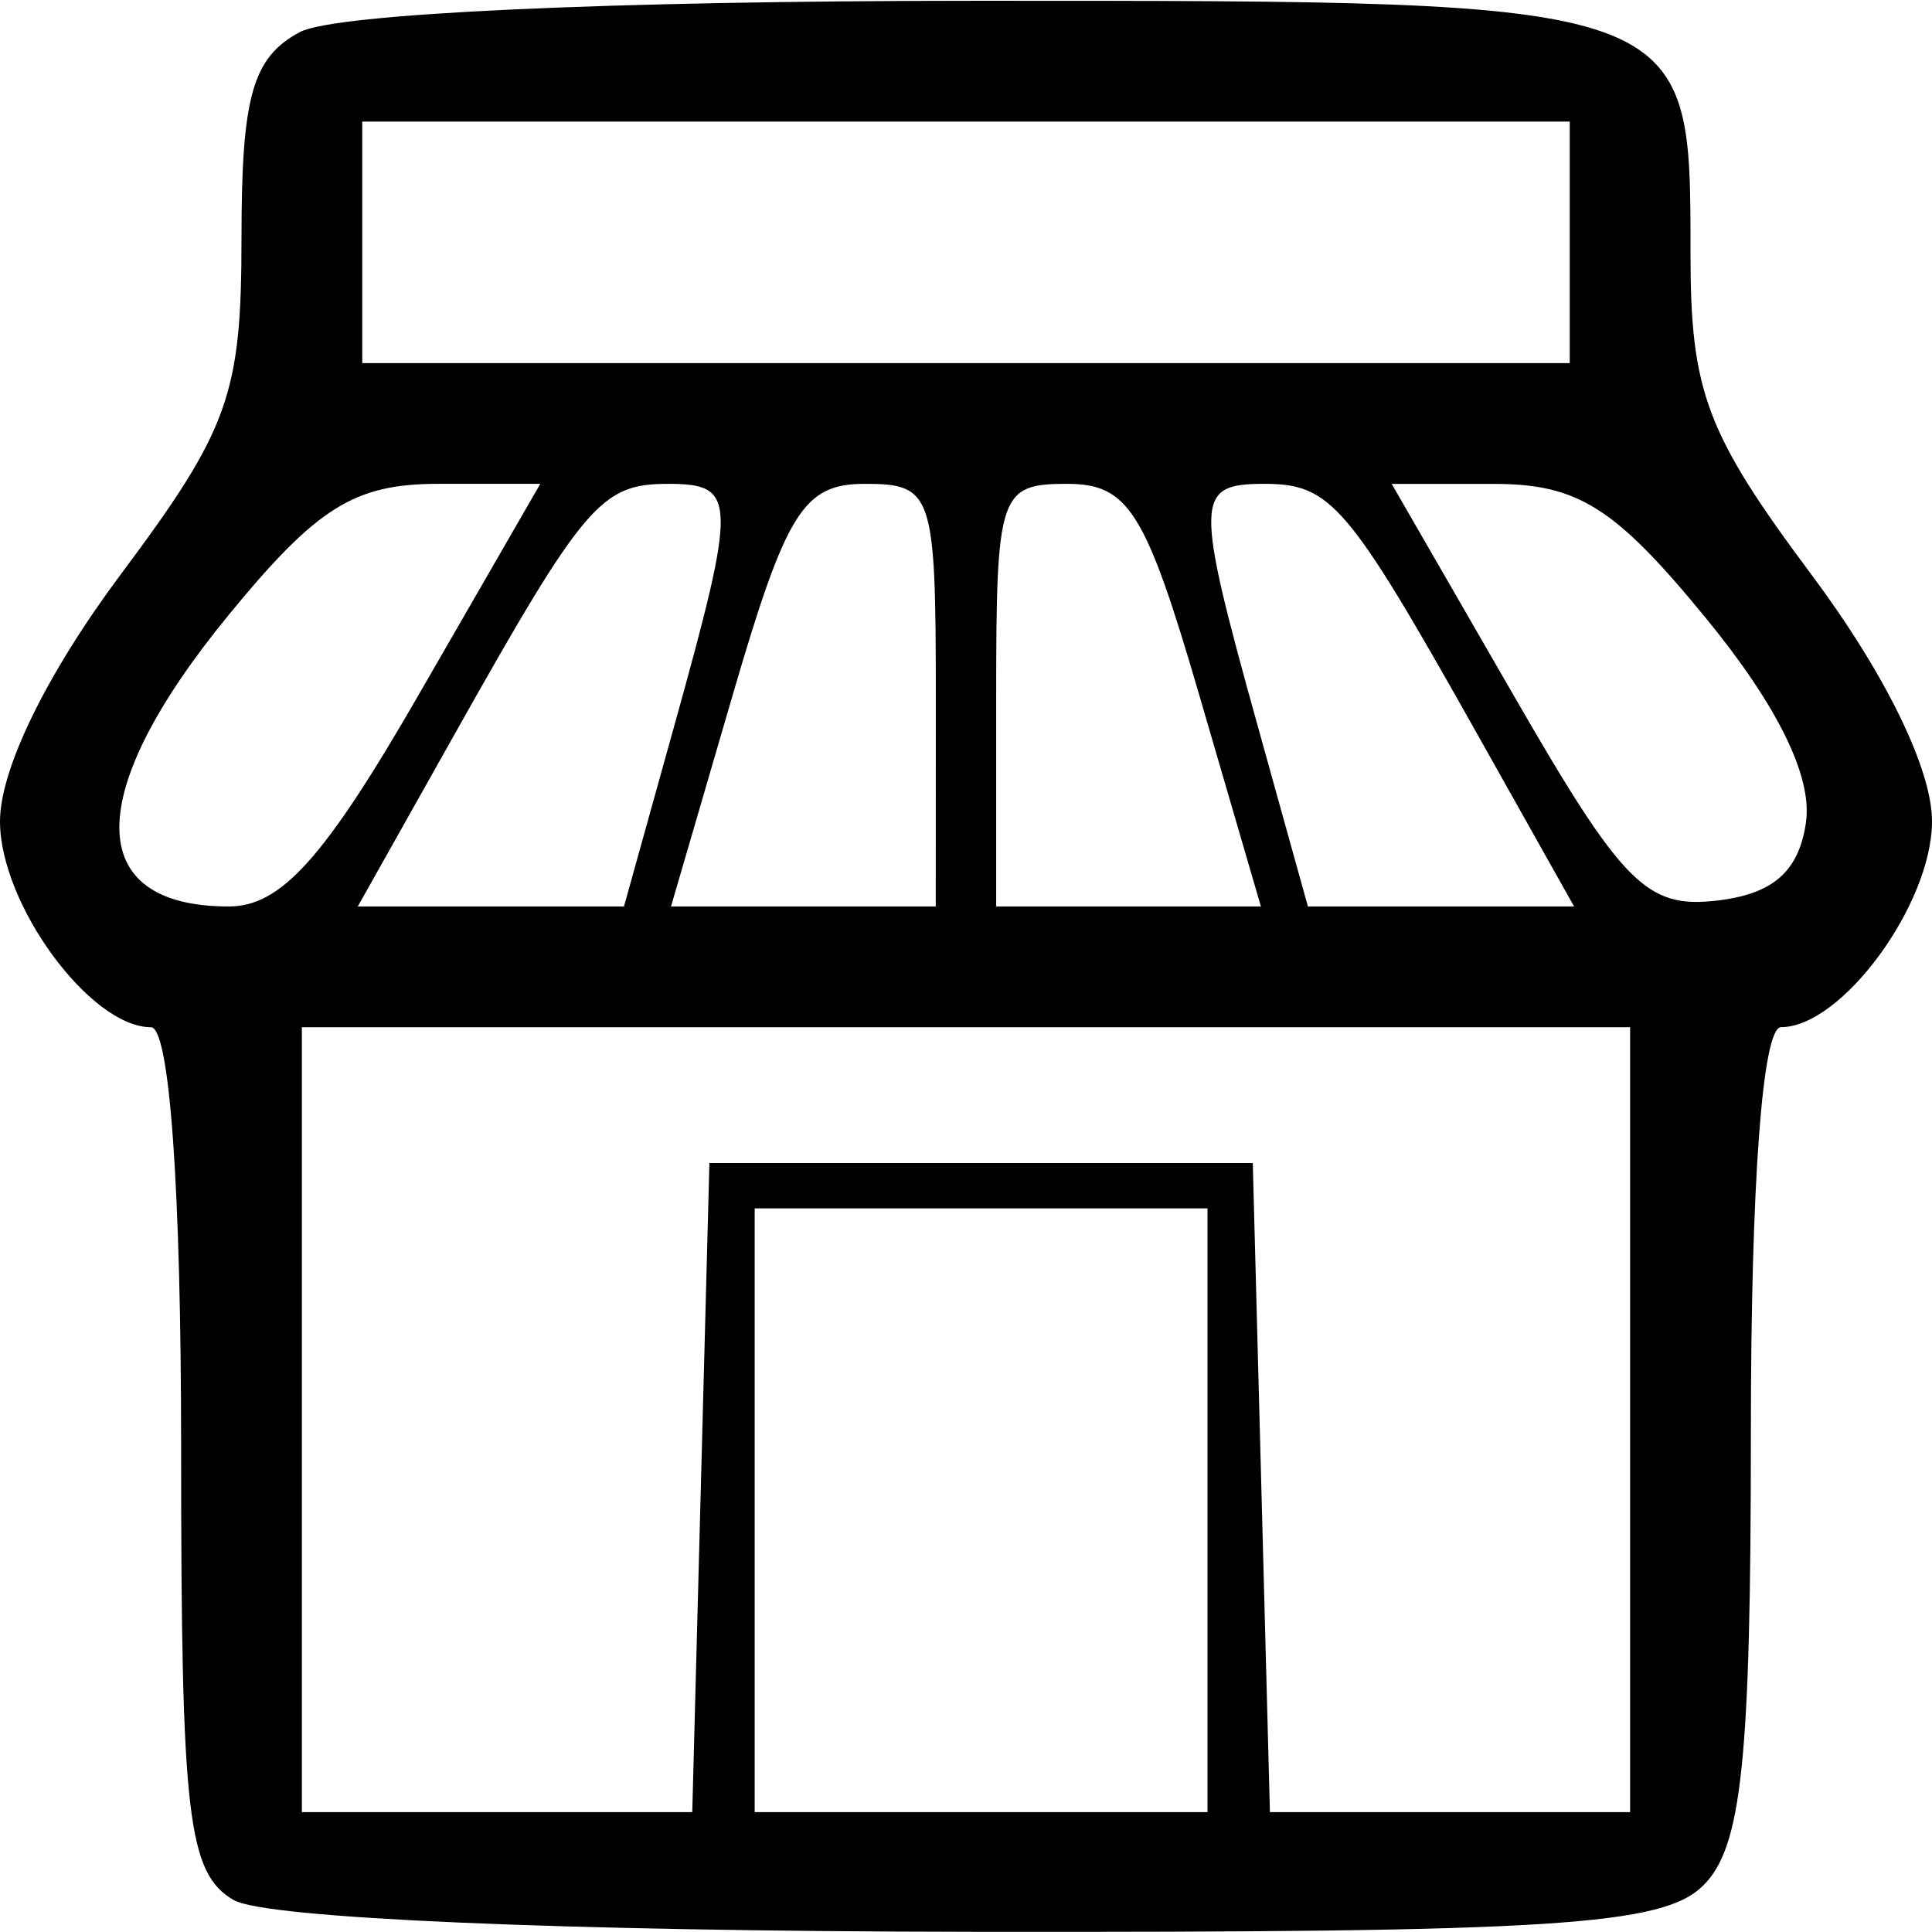 <!-- Generated by IcoMoon.io -->
<svg version="1.1" xmlns="http://www.w3.org/2000/svg" width="32" height="32" viewBox="0 0 32 32">
<title>shop</title>
<path d="M3.875 31.474c-0.767-0.447-0.875-1.369-0.875-7.485 0-4.317-0.191-6.975-0.5-6.975-1.006 0-2.5-2.038-2.5-3.41 0-0.865 0.773-2.446 2-4.090 1.794-2.404 2-2.979 2-5.573 0-2.348 0.182-2.99 0.967-3.41 0.576-0.308 5.107-0.518 11.214-0.518 11.884 0 11.819-0.023 11.819 4.195 0 2.281 0.261 2.974 2 5.305 1.227 1.644 2 3.226 2 4.090 0 1.372-1.494 3.41-2.5 3.41-0.308 0-0.5 2.571-0.5 6.714 0 5.437-0.149 6.864-0.786 7.5-0.669 0.669-2.469 0.783-12.125 0.77-6.768-0.009-11.692-0.221-12.214-0.525zM11.608 24.639l0.142-5.375h9l0.284 10.75h5.966v-13h-22v13h6.466zM20 25.014v-5h-7.5v10h7.5zM6.931 11.514l2.018-3.5h-1.691c-1.389 0-2.009 0.388-3.475 2.177-2.411 2.942-2.408 4.823 0.007 4.823 0.865 0 1.587-0.804 3.141-3.5zM11.168 12.022c1.046-3.763 1.040-4.008-0.107-4.008-1.104 0-1.385 0.329-3.519 4.125l-1.616 2.875h4.409zM15.5 11.514c0-3.337-0.054-3.5-1.172-3.5-1.020 0-1.304 0.453-2.193 3.5l-1.021 3.5h4.385zM19.864 11.514c-0.889-3.047-1.173-3.5-2.192-3.5-1.117 0-1.172 0.163-1.172 3.5v3.5h4.385zM24.457 12.139c-2.134-3.796-2.414-4.125-3.519-4.125-1.147 0-1.153 0.244-0.107 4.008l0.832 2.992h4.409zM29.913 13.613c0.106-0.751-0.471-1.926-1.658-3.375-1.503-1.834-2.118-2.223-3.513-2.223h-1.691l2.034 3.527c1.791 3.107 2.191 3.509 3.35 3.375 0.936-0.108 1.363-0.485 1.479-1.304zM26 4.014v-2h-20v4h20z"></path>
</svg>
